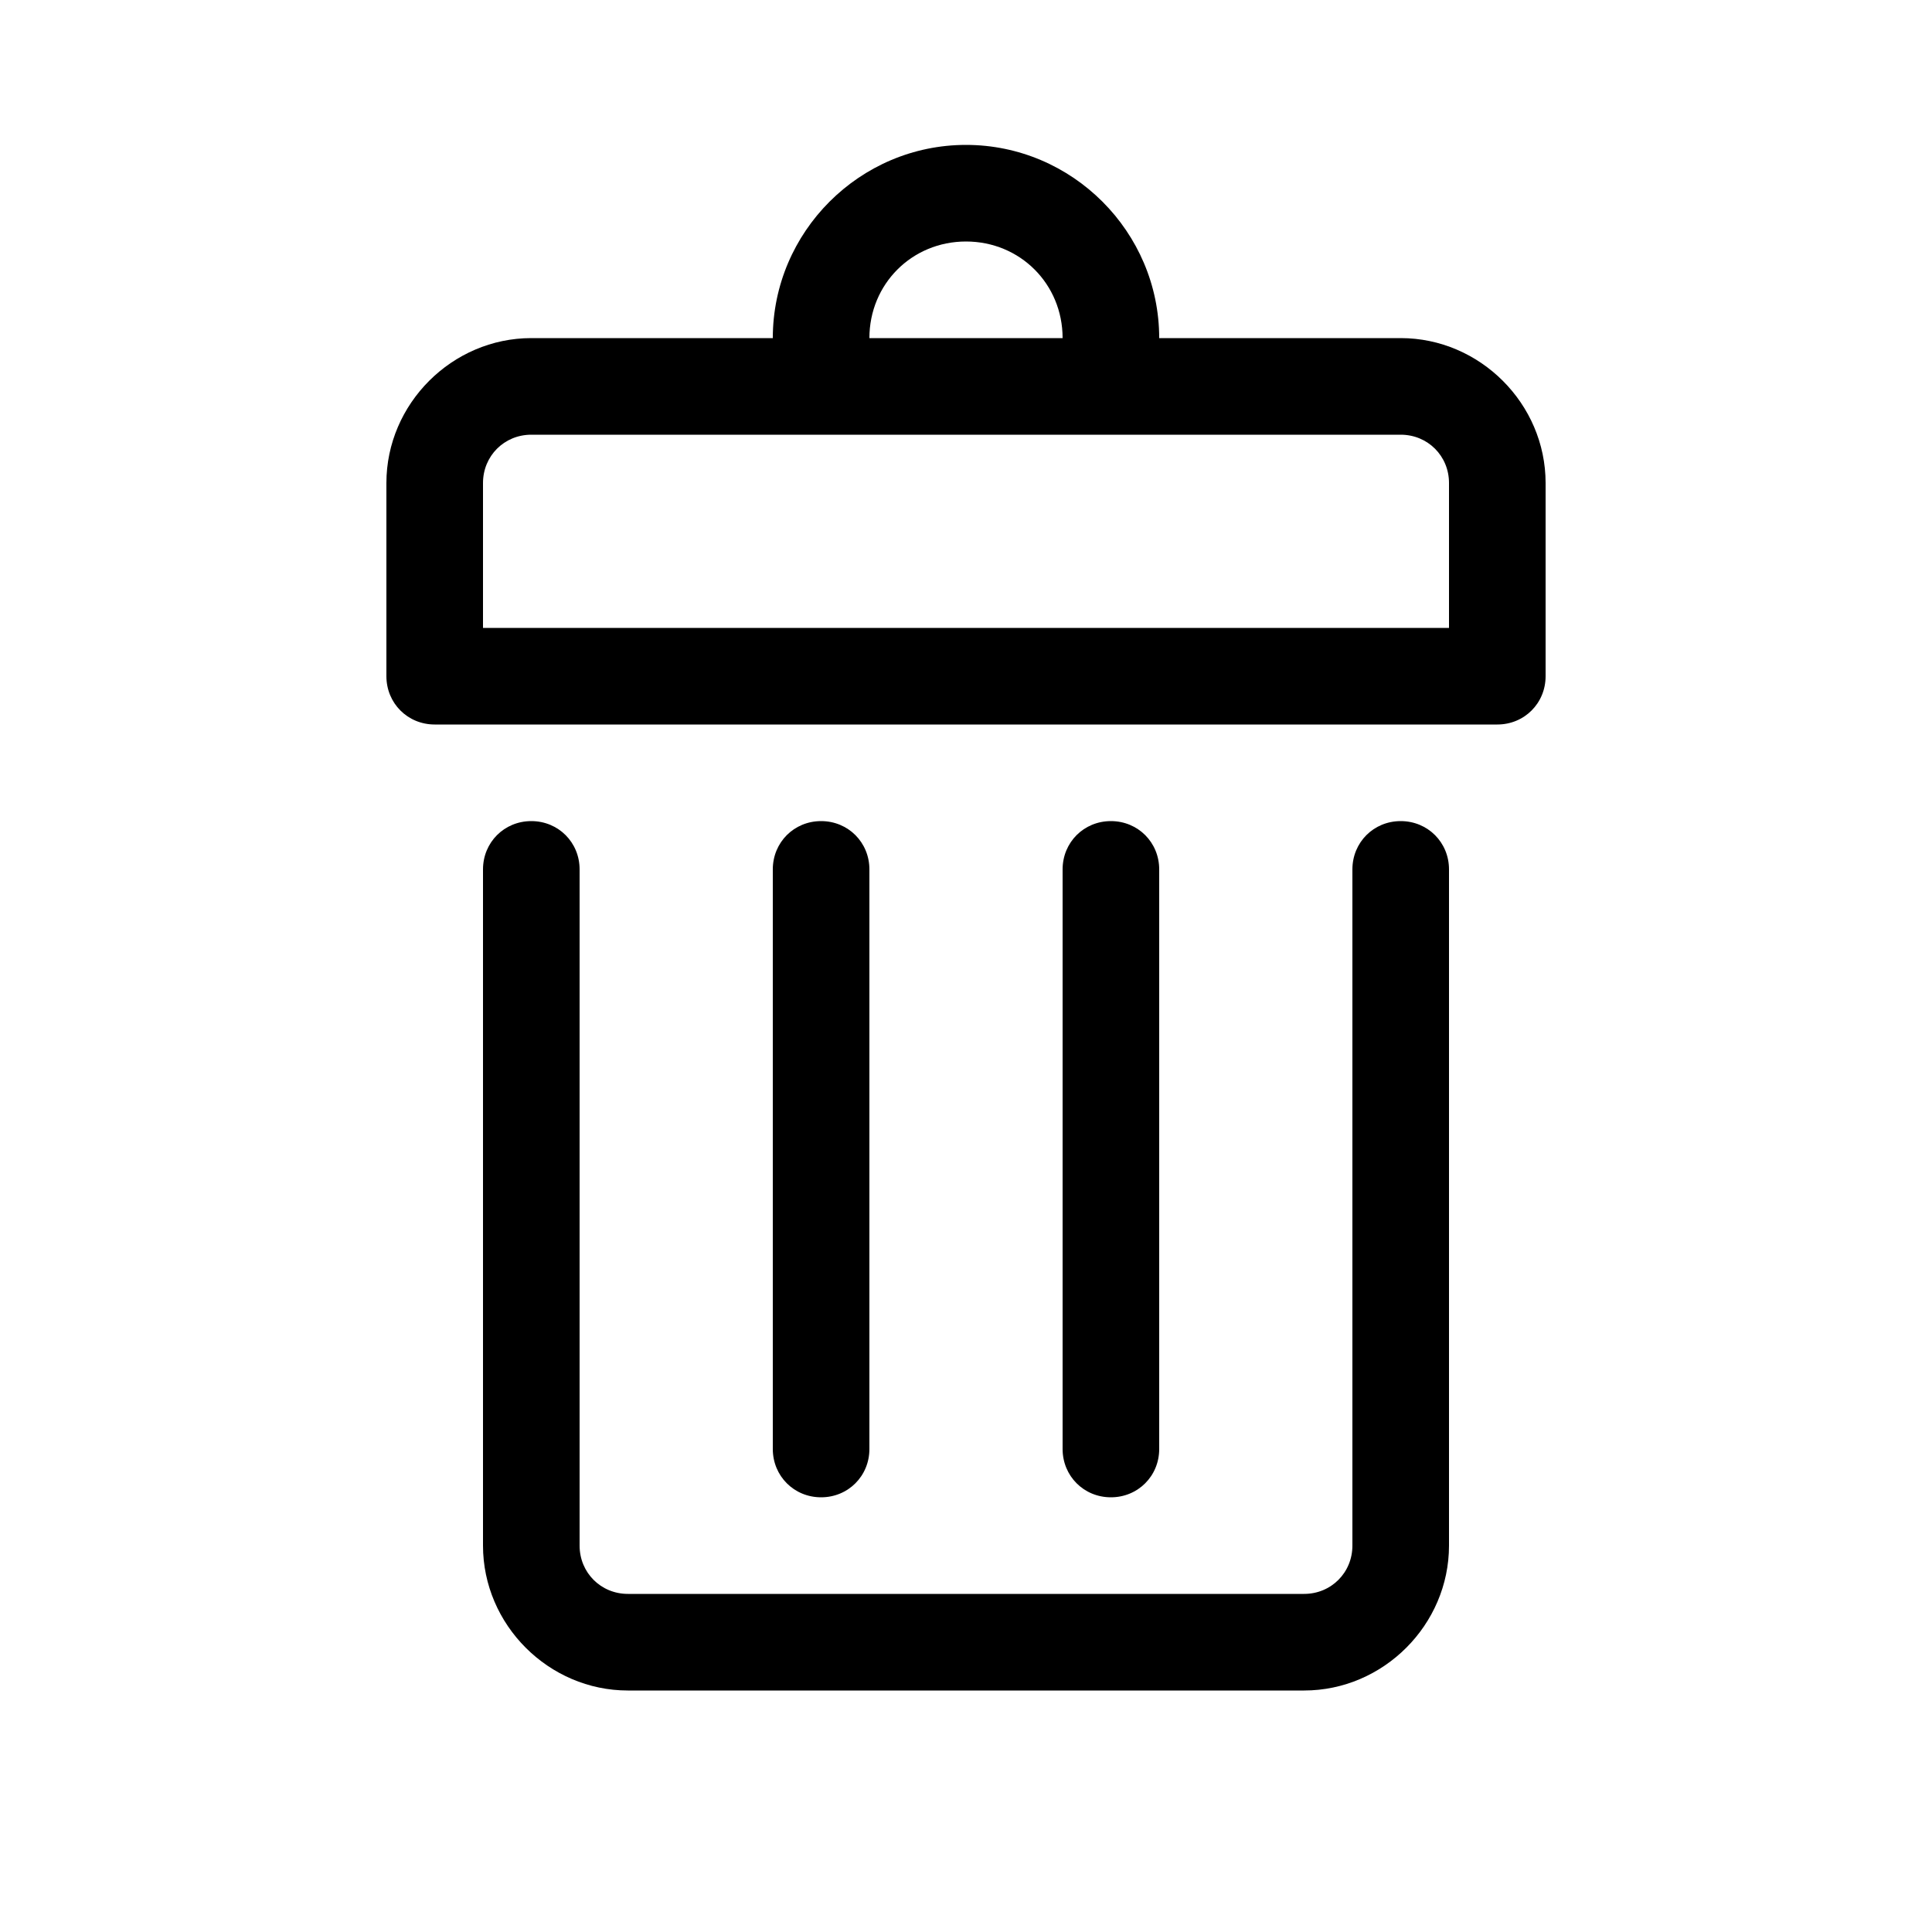 <svg class="trash" width="20px" height="20px" viewBox="0 0 20 20" version="1.1" xmlns="http://www.w3.org/2000/svg" xmlns:xlink="http://www.w3.org/1999/xlink"> <g stroke="none" stroke-width="1" fill-rule="evenodd"> <g id="trash"> <path d="M12,3.5 C12,2.4 11.1,1.5 10,1.5 C8.9,1.5 8,2.4 8,3.5 L5.5,3.5 C4.68,3.5 4,4.18 4,5 L4,7 C4,7.28 4.22,7.5 4.5,7.5 L15.5,7.5 C15.78,7.5 16,7.28 16,7 L16,5 C16,4.18 15.32,3.5 14.5,3.5 L12,3.5 Z M10,2.5 C10.56,2.5 11,2.94 11,3.5 L9,3.5 C9,2.94 9.44,2.5 10,2.5 L10,2.5 Z M15,6.5 L5,6.5 L5,5 C5,4.72 5.22,4.5 5.5,4.5 L14.5,4.5 C14.78,4.5 15,4.72 15,5 L15,6.5 Z M14.5,8.5 C14.22,8.5 14,8.72 14,9 L14,16 C14,16.28 13.78,16.5 13.5,16.5 L6.5,16.5 C6.22,16.5 6,16.28 6,16 L6,9 C6,8.72 5.78,8.5 5.5,8.5 C5.22,8.5 5,8.72 5,9 L5,16 C5,16.82 5.68,17.5 6.5,17.5 L13.5,17.5 C14.32,17.5 15,16.82 15,16 L15,9 C15,8.72 14.78,8.5 14.5,8.5 L14.5,8.5 Z M9,9 C9,8.72 8.78,8.5 8.5,8.5 C8.22,8.5 8,8.72 8,9 L8,15 C8,15.28 8.22,15.5 8.5,15.5 C8.78,15.5 9,15.28 9,15 L9,9 Z M12,9 C12,8.72 11.78,8.5 11.5,8.5 C11.22,8.5 11,8.72 11,9 L11,15 C11,15.28 11.22,15.5 11.5,15.5 C11.78,15.5 12,15.28 12,15 L12,9 Z" id="j"></path> </g> </g> </svg>